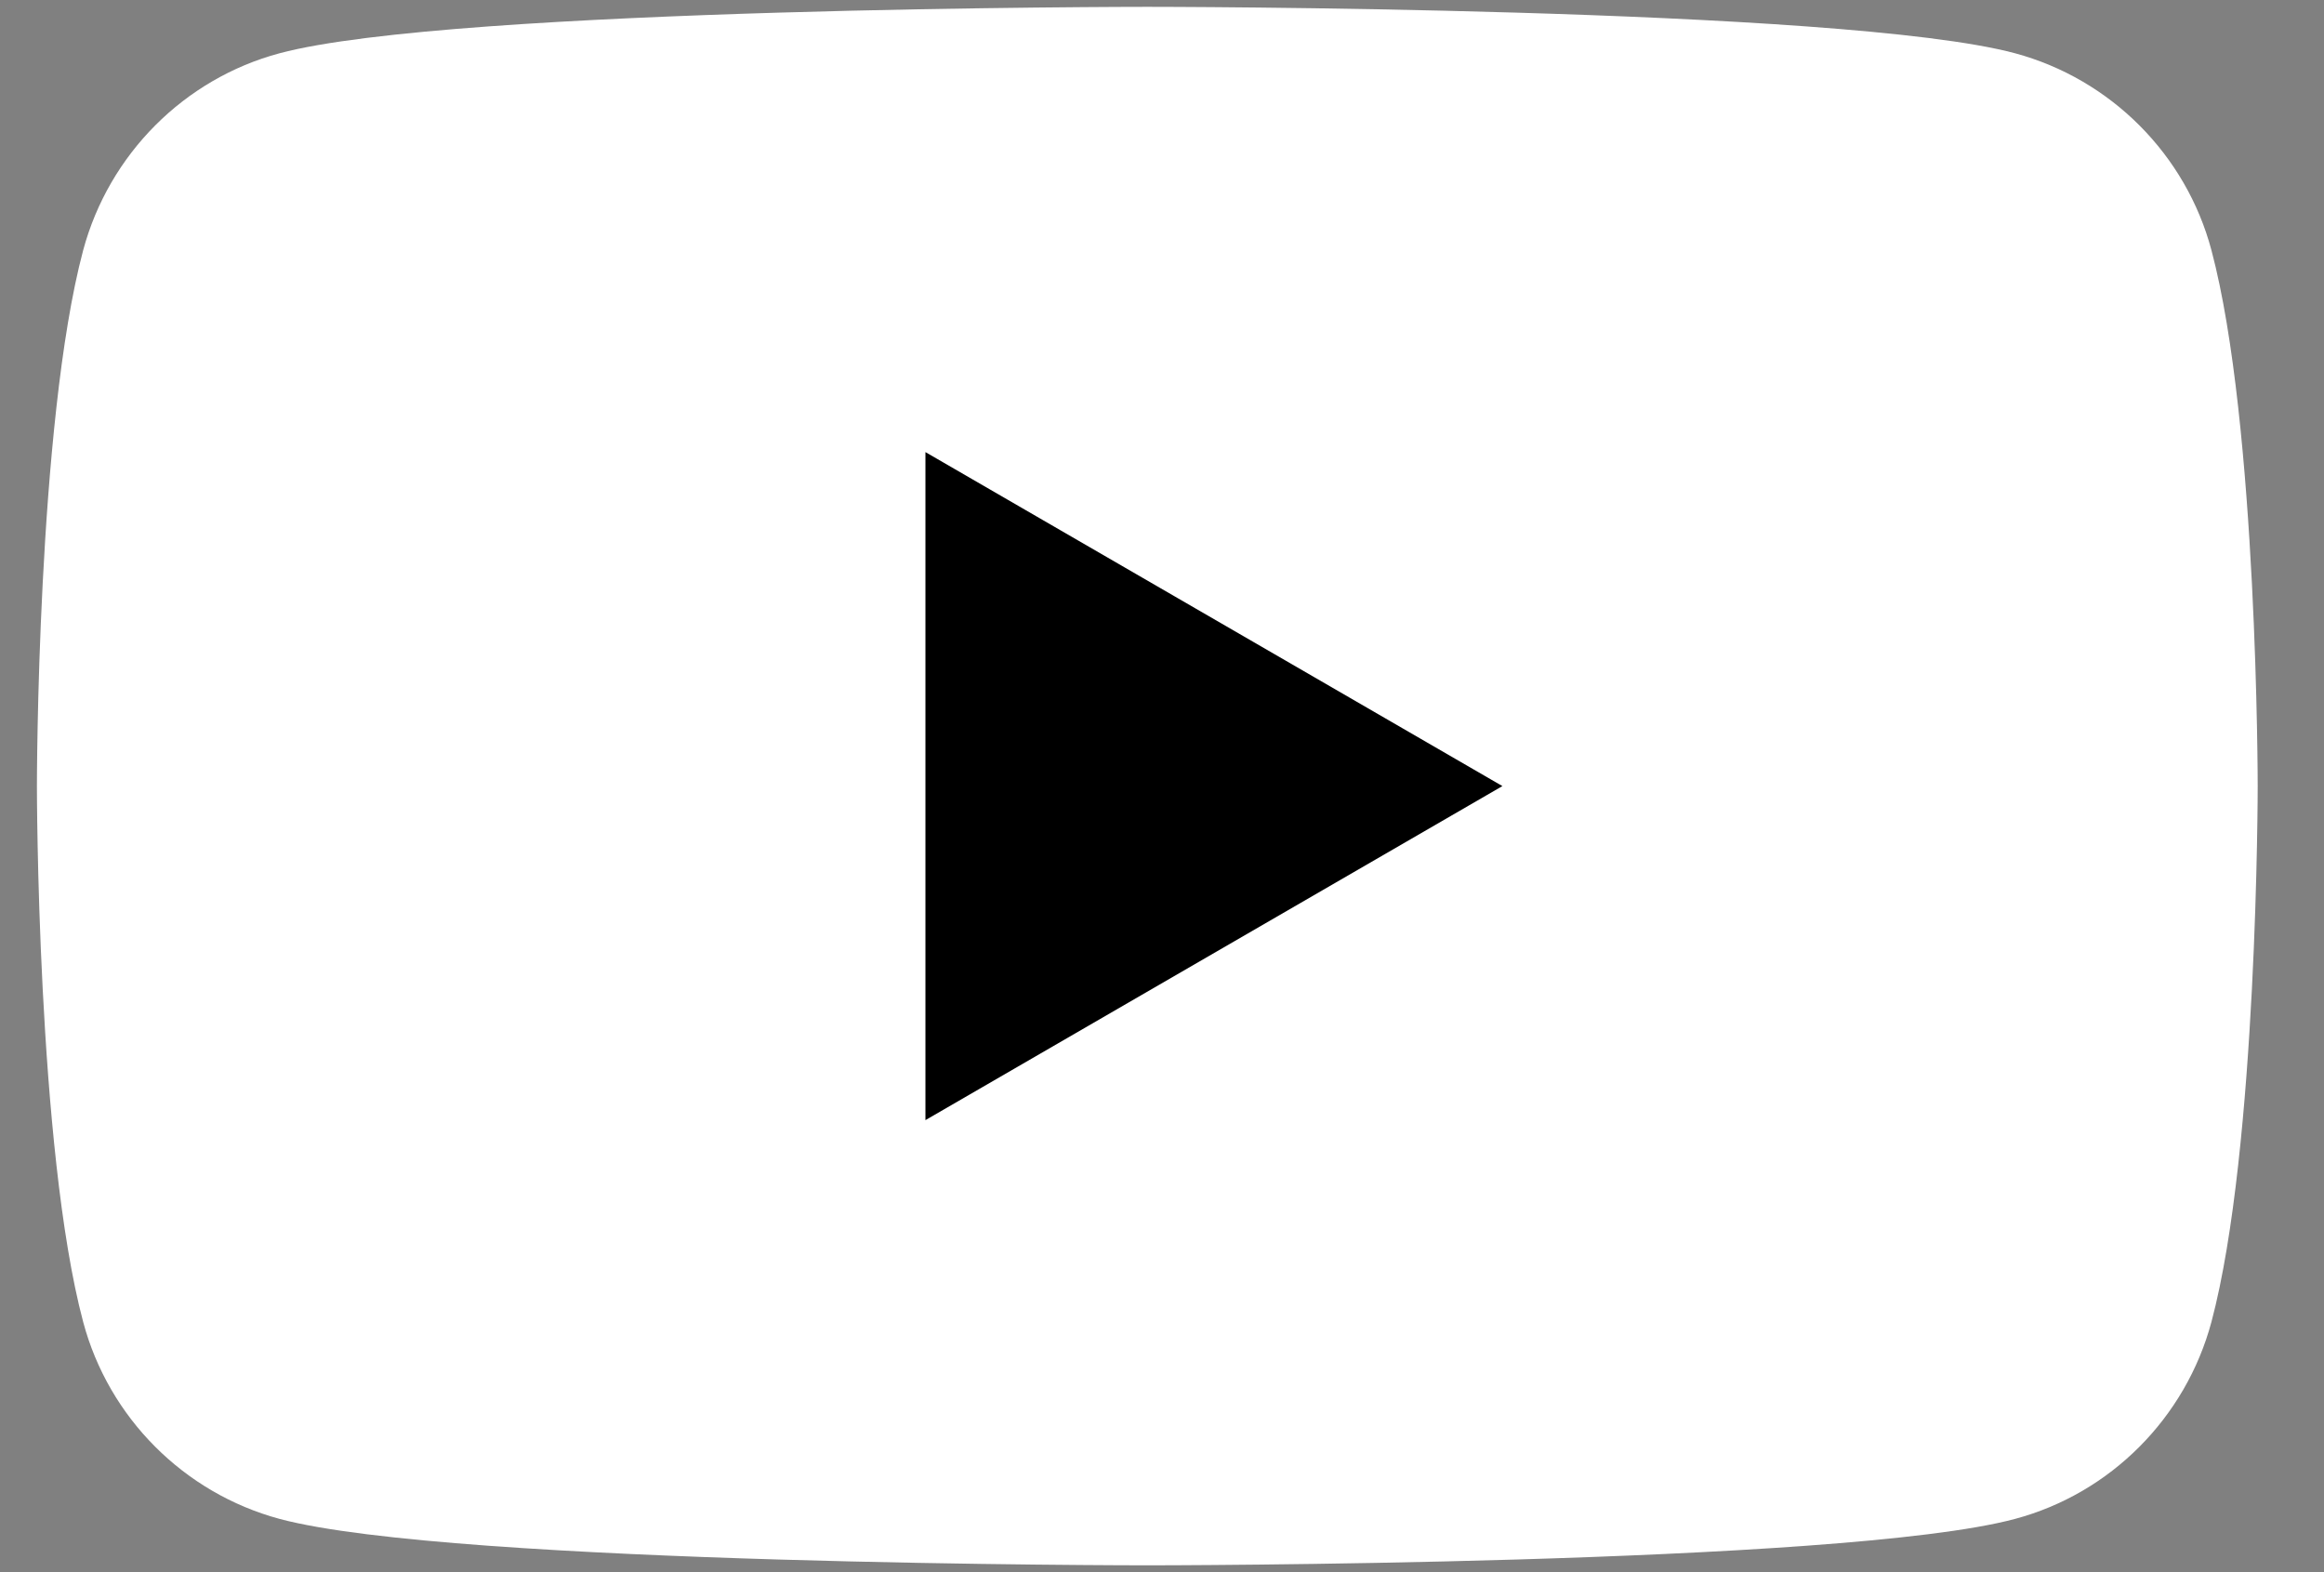 <svg width="34" height="23" viewBox="0 0 34 23" fill="none" xmlns="http://www.w3.org/2000/svg">
<rect x="0" y="0" width="34" height="23" fill="#808080" stroke="none"/>
<path d="M32.353 3.66C31.981 2.261 30.88 1.157 29.479 0.779C26.947 0.1 16.785 0.1 16.785 0.1C16.785 0.1 6.629 0.1 4.091 0.779C2.696 1.152 1.595 2.256 1.217 3.66C0.54 6.199 0.54 11.5 0.54 11.5C0.54 11.5 0.54 16.801 1.217 19.34C1.59 20.739 2.69 21.843 4.091 22.221C6.629 22.9 16.785 22.9 16.785 22.9C16.785 22.9 26.947 22.9 29.479 22.221C30.875 21.848 31.976 20.744 32.353 19.34C33.03 16.801 33.03 11.5 33.03 11.5C33.03 11.5 33.03 6.199 32.353 3.66Z" fill="white"/>
<path d="M13.539 16.387L21.98 11.5L13.539 6.614V16.387Z" fill="black"/>
</svg>
